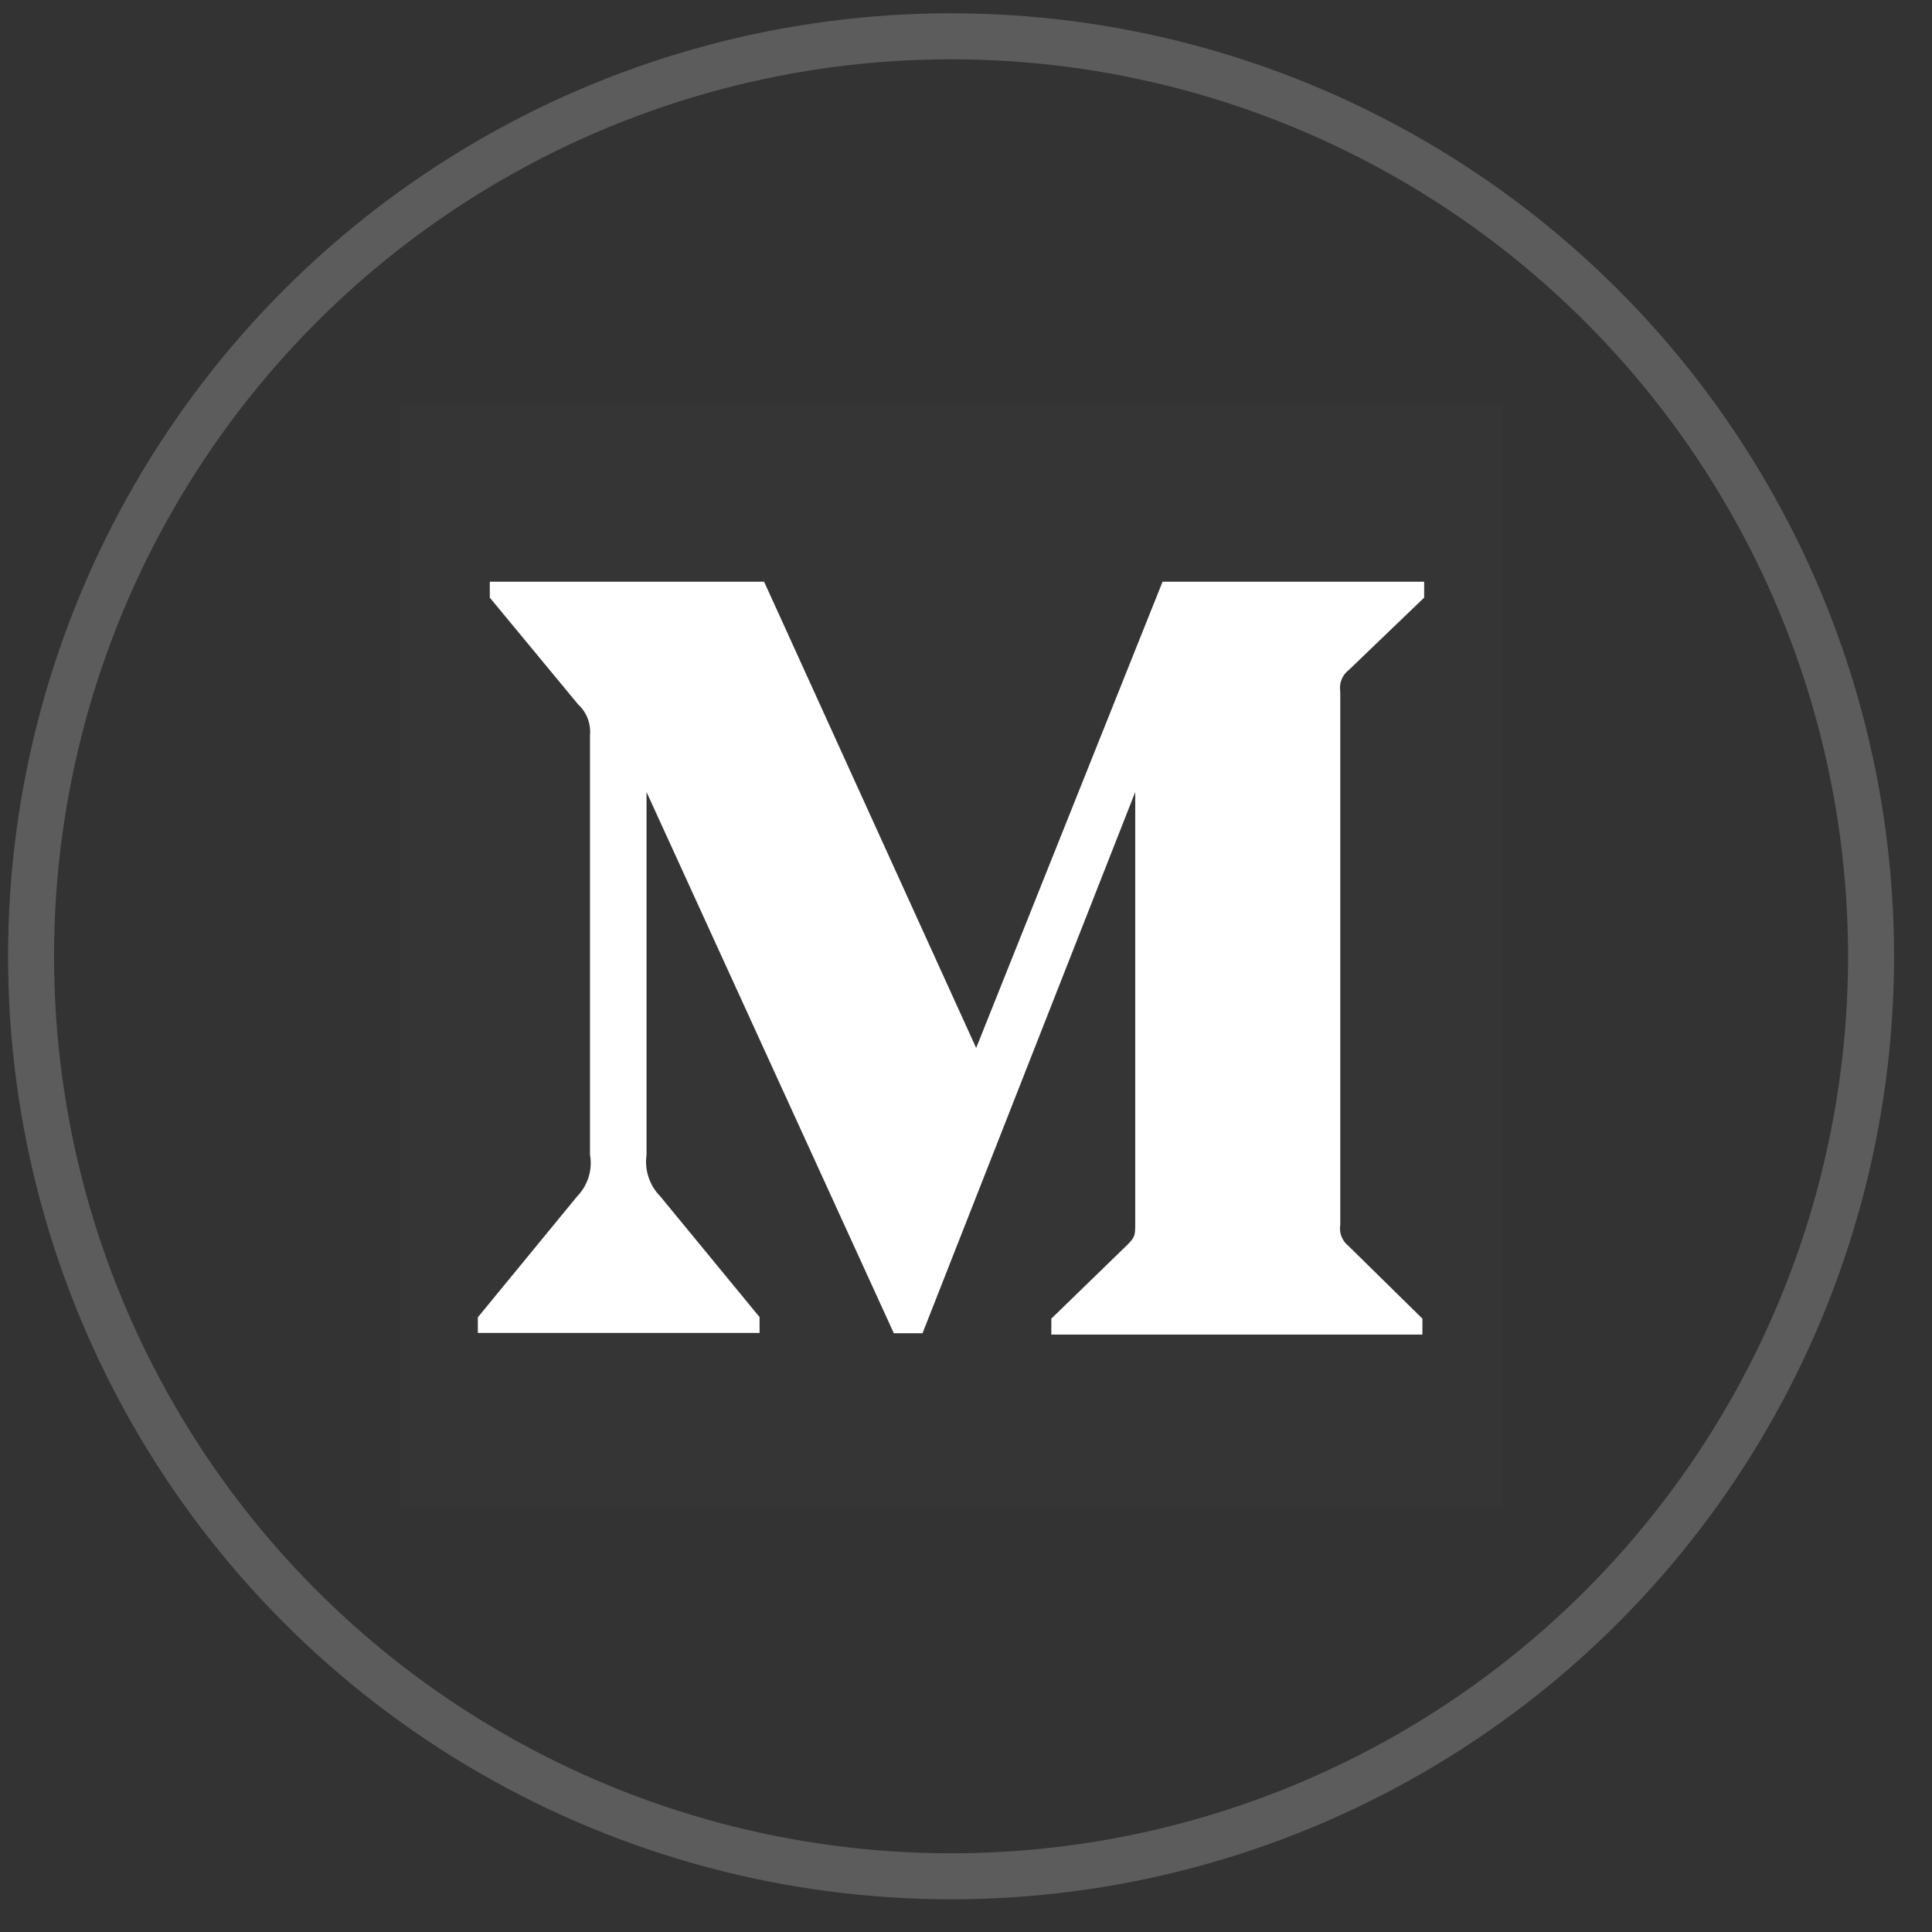 <svg width="42" height="42" viewBox="0 0 42 42" fill="none" xmlns="http://www.w3.org/2000/svg">
<rect x="0" y="0" width="42" height="42" fill="#333333" stroke="none"/>
<circle opacity="0.2" cx="20.675" cy="20.789" r="20" stroke="white"/>
<rect opacity="0.01" x="8.675" y="8.789" width="24" height="24" fill="white"/>
<path d="M29.318 14.569L30.96 12.992V12.646H25.273L21.221 22.782L16.611 12.646H10.648V12.992L12.566 15.311C12.754 15.483 12.85 15.734 12.826 15.986V25.101C12.885 25.431 12.78 25.766 12.55 26.004L10.388 28.637V28.977H16.512V28.632L14.353 26.007C14.118 25.769 14.008 25.435 14.055 25.104V17.218L19.431 28.983H20.055L24.679 17.218V26.591C24.679 26.837 24.679 26.888 24.518 27.051L22.855 28.666V29.012H30.922V28.666L29.318 27.089C29.179 26.982 29.106 26.802 29.136 26.628V15.03C29.108 14.855 29.177 14.678 29.318 14.569Z" fill="white"/>
</svg>
